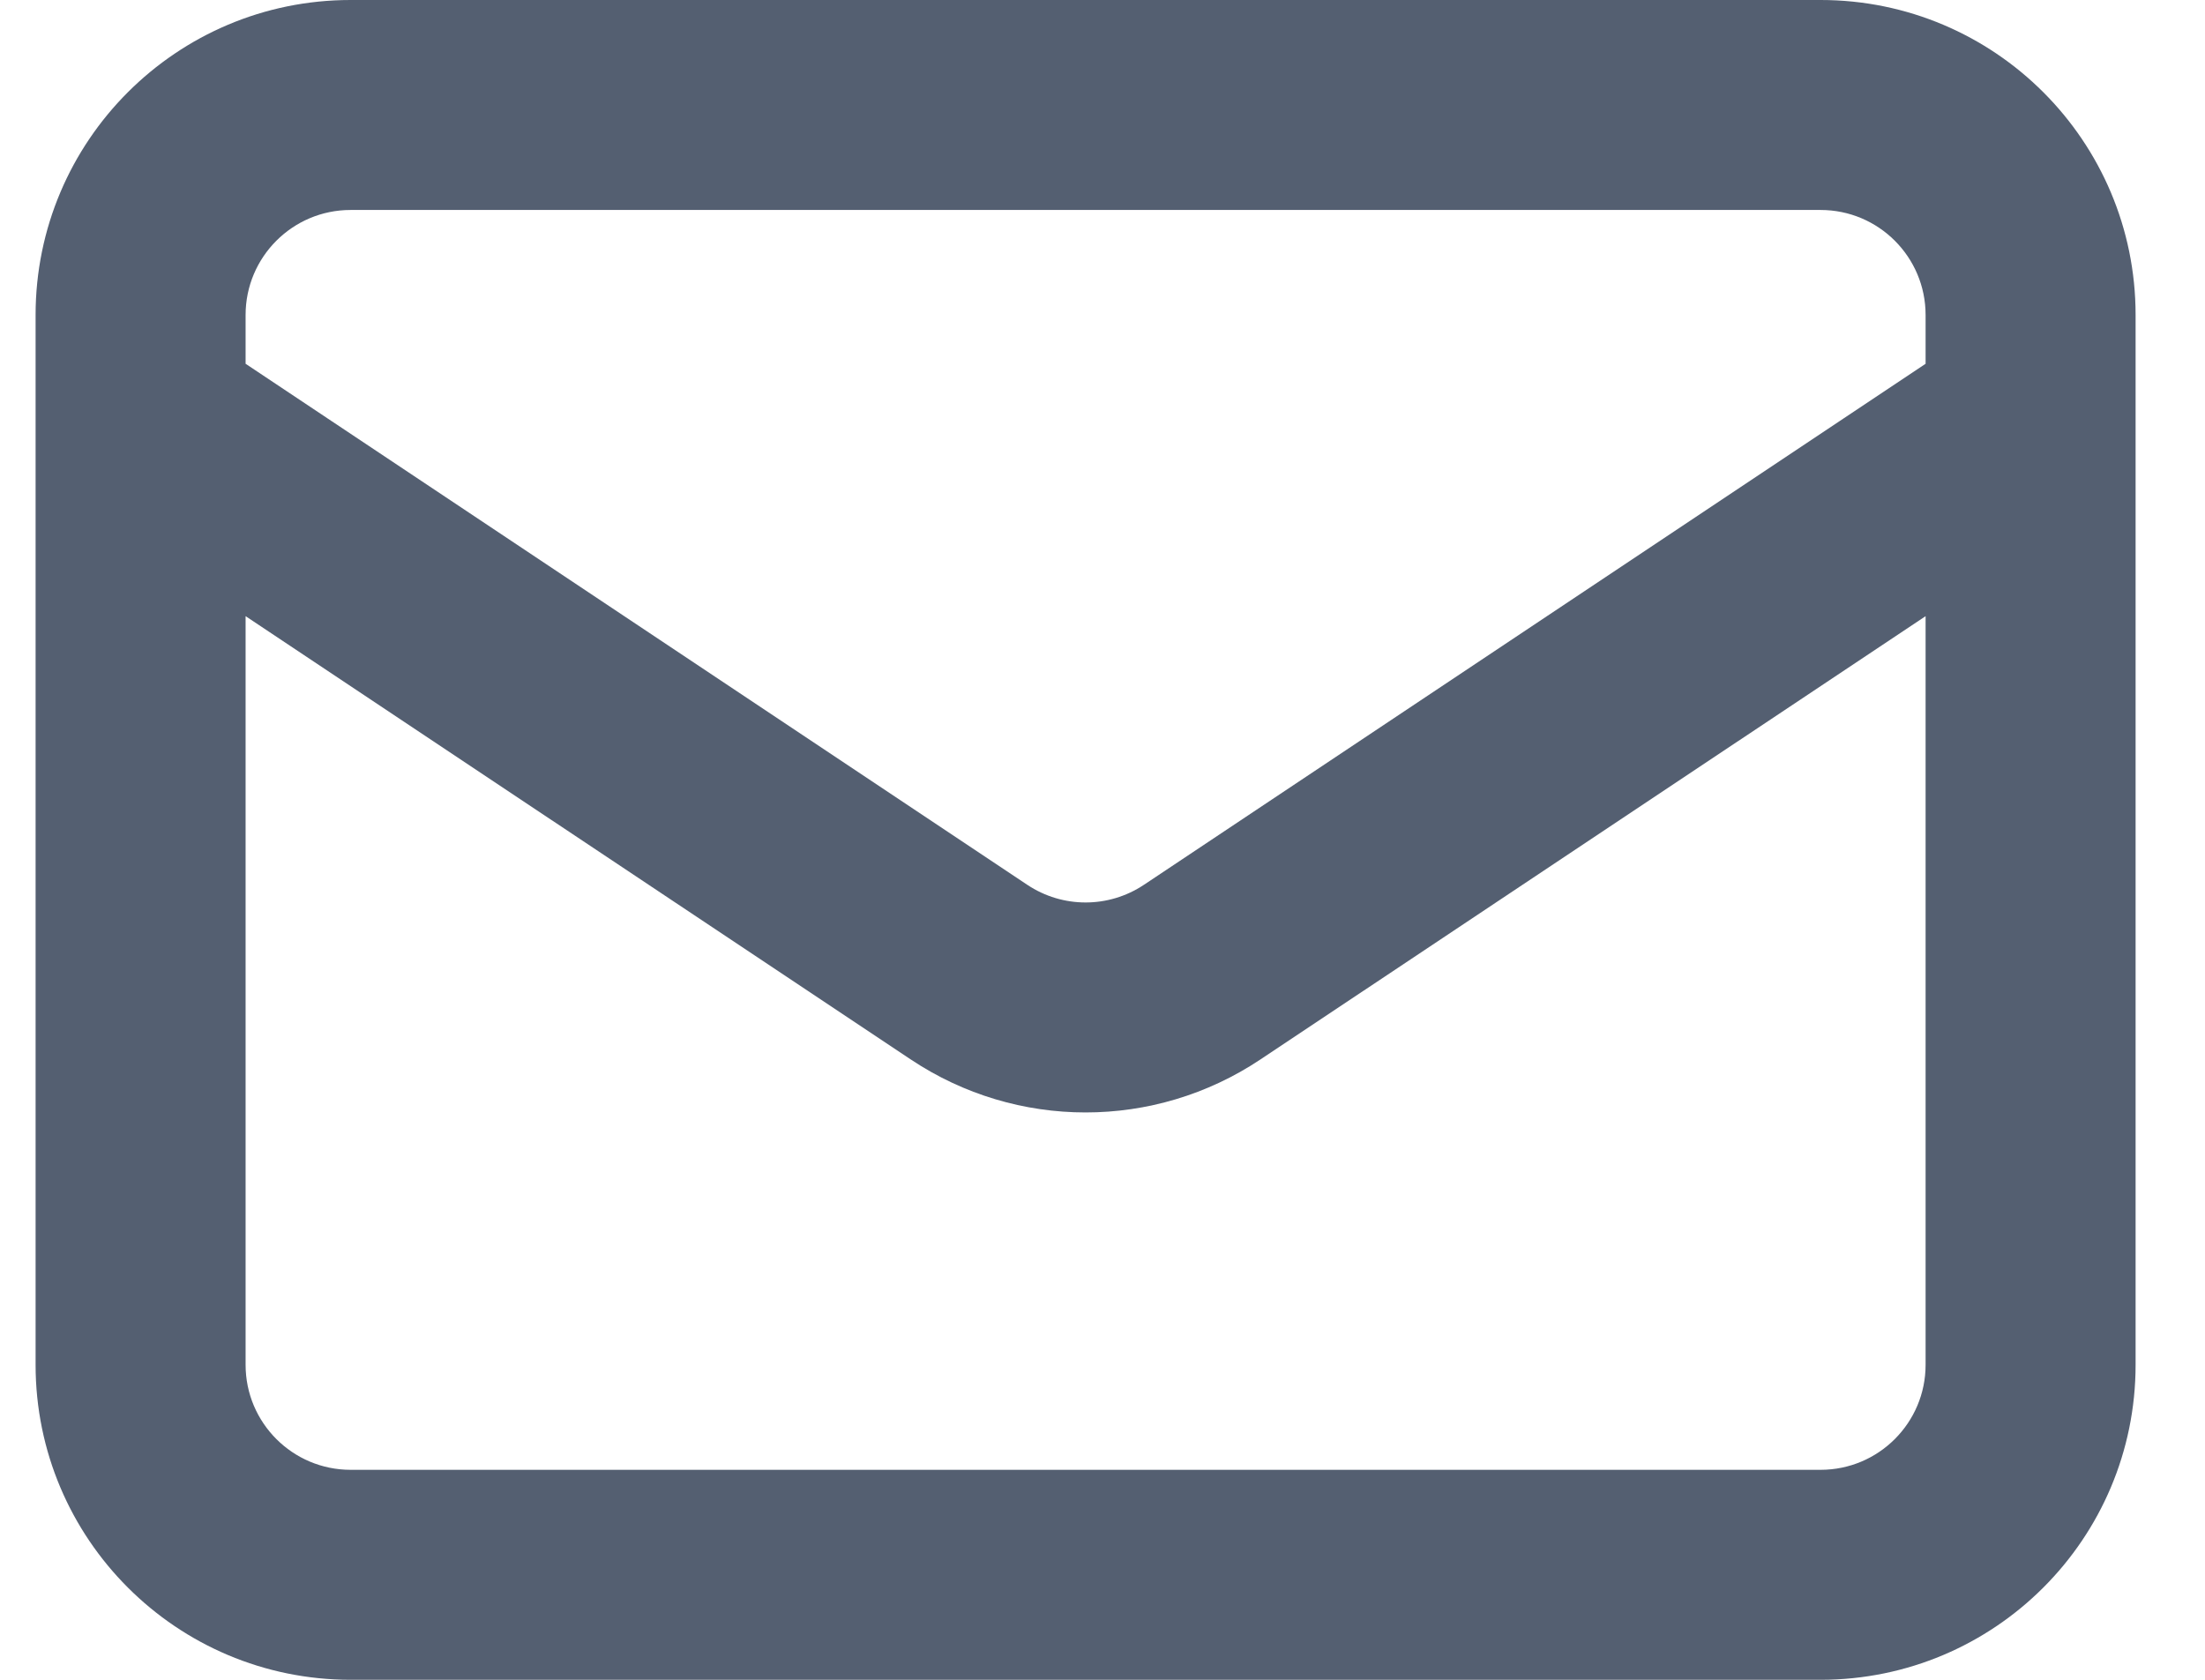 <svg width="21" height="16" viewBox="0 0 21 16" fill="none" xmlns="http://www.w3.org/2000/svg">
<path fill-rule="evenodd" clip-rule="evenodd" d="M0.339 3C0.339 1.343 1.682 0 3.339 0H17.339C18.996 0 20.339 1.343 20.339 3V3.984C20.339 3.994 20.339 4.004 20.339 4.014V13C20.339 14.657 18.996 16 17.339 16H3.339C1.682 16 0.339 14.657 0.339 13V4.014C0.339 4.004 0.339 3.994 0.339 3.984V3ZM2.339 5.869V13C2.339 13.552 2.787 14 3.339 14H17.339C17.891 14 18.339 13.552 18.339 13V5.869L12.003 10.092C10.995 10.764 9.683 10.764 8.675 10.092L2.339 5.869ZM18.339 3.465L10.894 8.428C10.558 8.652 10.12 8.652 9.784 8.428L2.339 3.465V3C2.339 2.448 2.787 2 3.339 2H17.339C17.891 2 18.339 2.448 18.339 3V3.465Z" fill="#545F71"/>
</svg>

